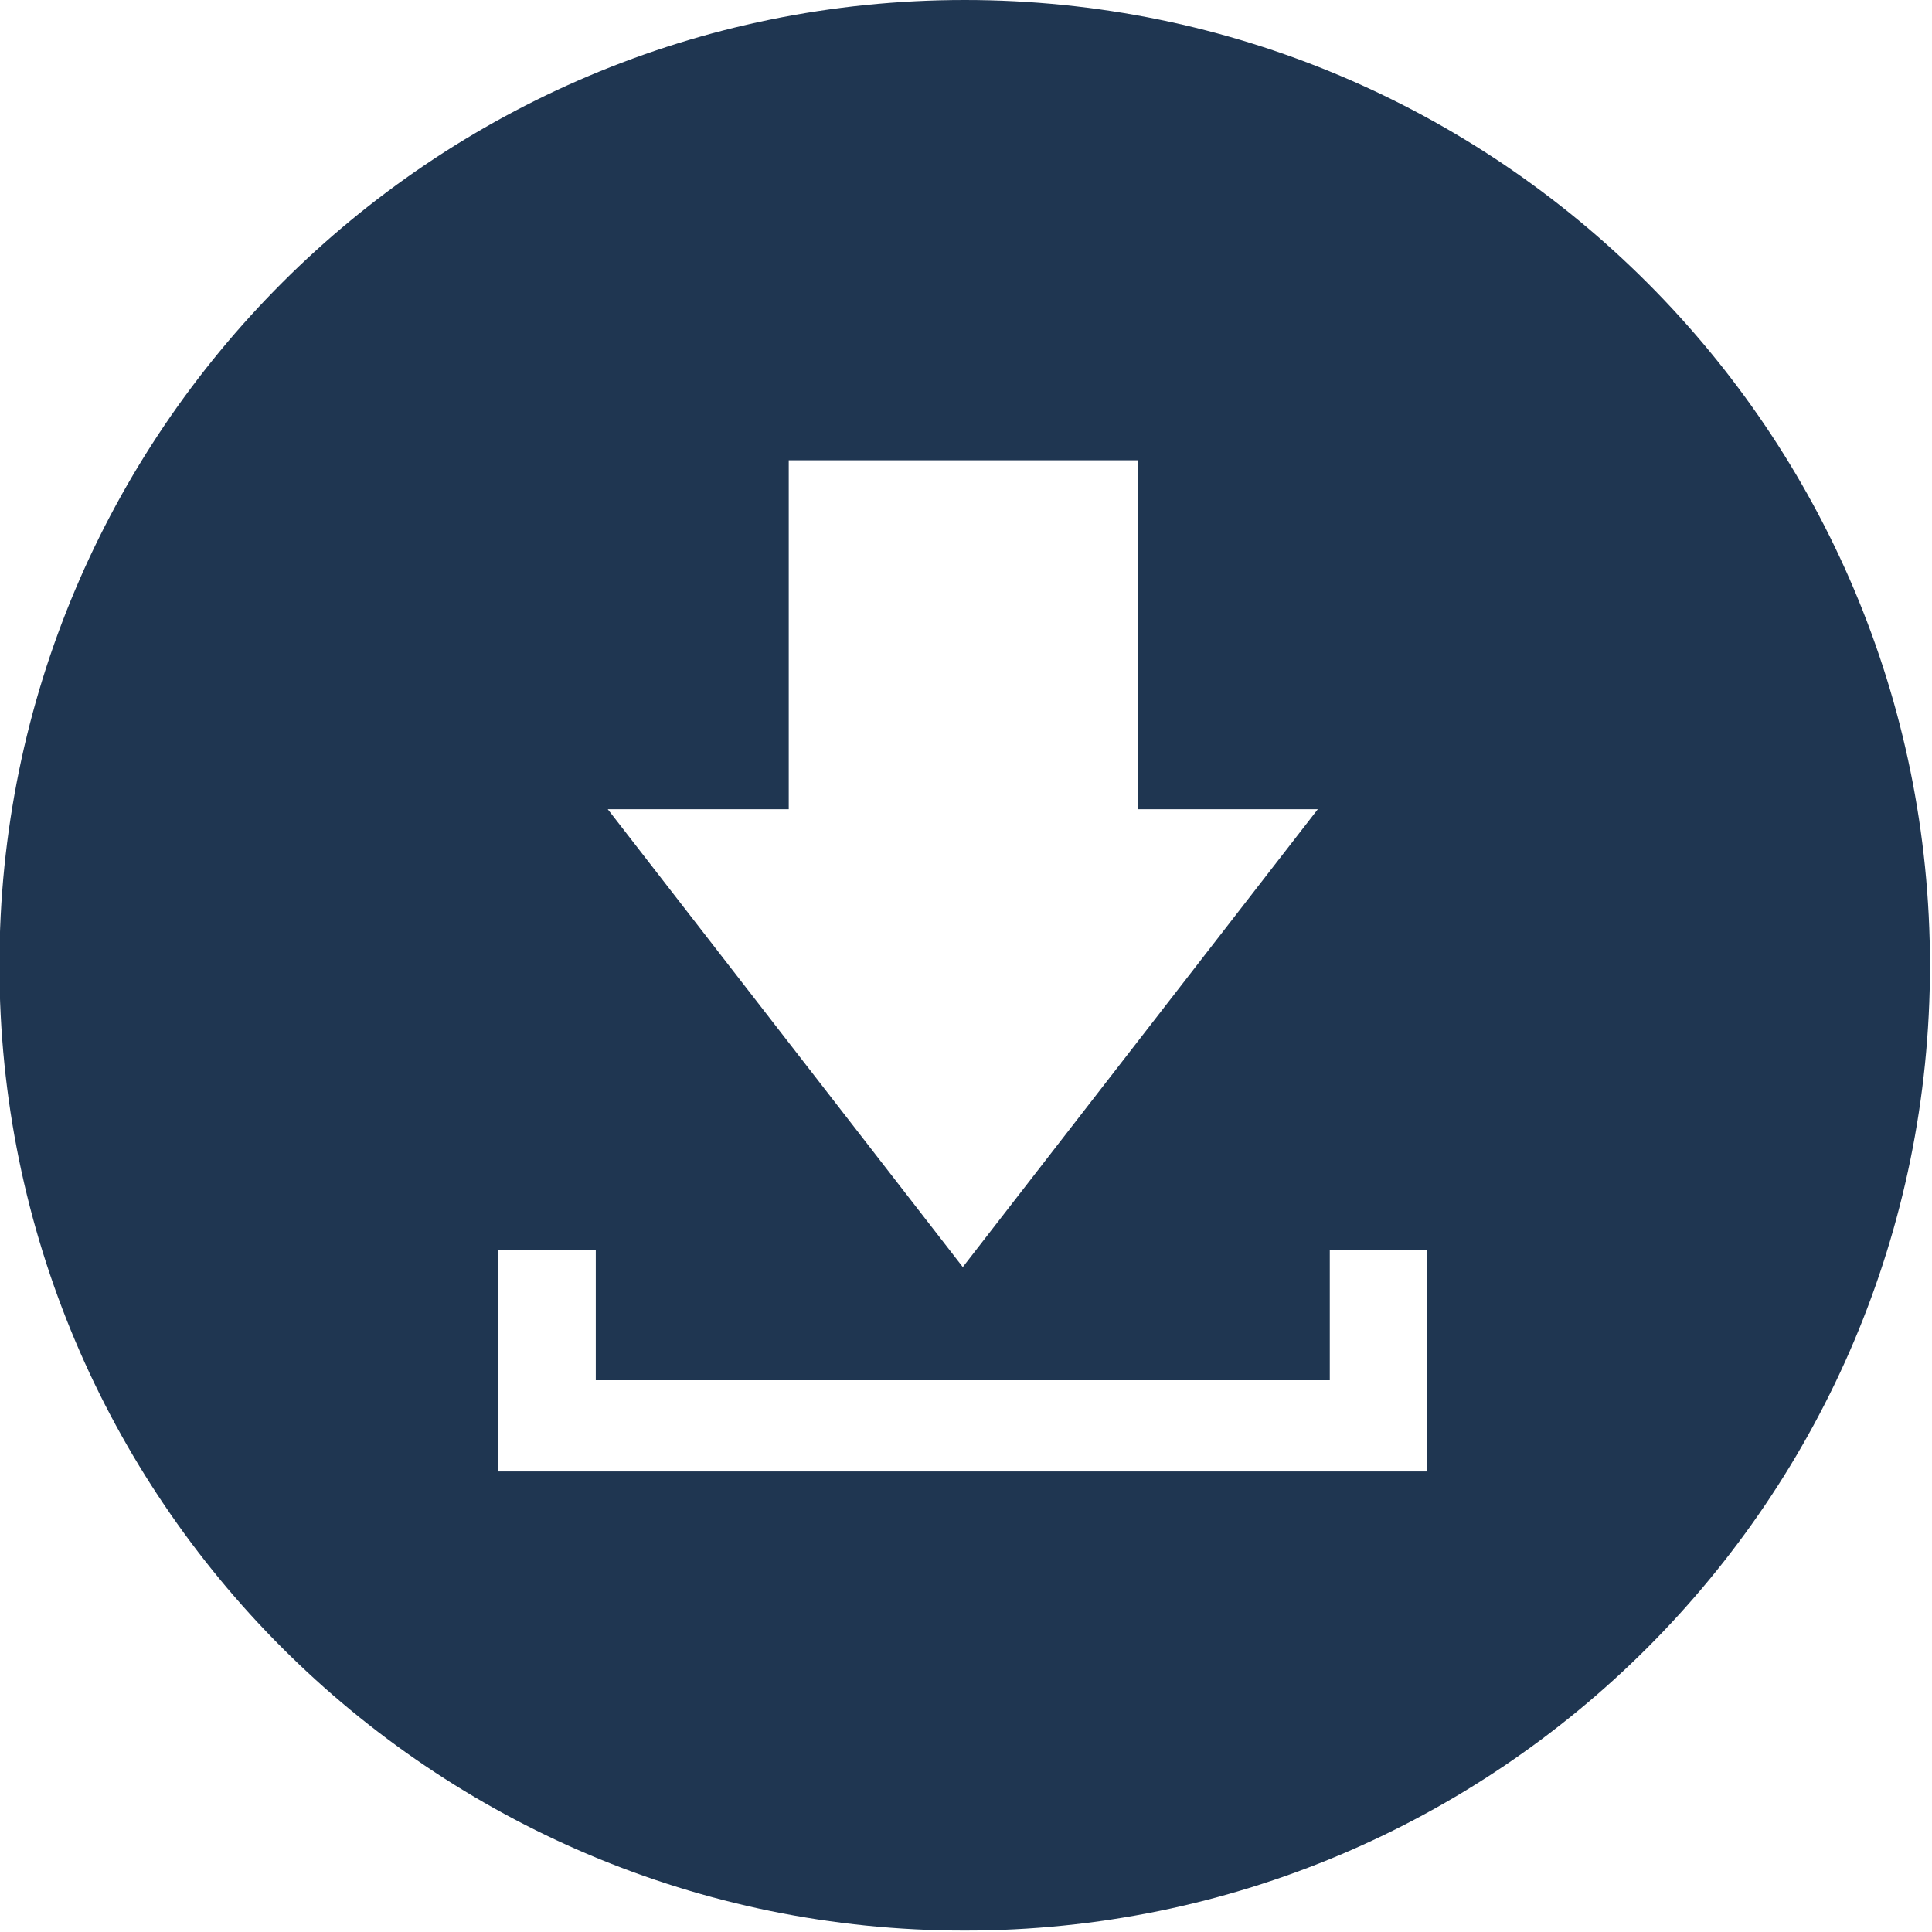 <?xml version="1.0" encoding="UTF-8" standalone="no"?>
<!DOCTYPE svg PUBLIC "-//W3C//DTD SVG 1.1//EN" "http://www.w3.org/Graphics/SVG/1.1/DTD/svg11.dtd">
<svg width="100%" height="100%" viewBox="0 0 851 851" version="1.1" xmlns="http://www.w3.org/2000/svg" xmlns:xlink="http://www.w3.org/1999/xlink" xml:space="preserve" xmlns:serif="http://www.serif.com/" style="fill-rule:evenodd;clip-rule:evenodd;stroke-linejoin:round;stroke-miterlimit:2;">
    <g id="Email" transform="matrix(1.99,0,0,1.99,-8665.79,-1235.83)">
        <path d="M4568.2,1048.34C4450.2,1048.34 4354.54,952.684 4354.54,834.682C4354.54,716.679 4450.2,621.02 4568.2,621.02C4686.2,621.02 4781.86,716.679 4781.86,834.682C4781.86,952.684 4686.2,1048.34 4568.2,1048.34ZM4606.6,800.136L4606.6,722.905L4529.25,722.905L4529.25,800.136L4489.19,800.136L4567.78,901.48L4646.36,800.136L4606.6,800.136ZM4464.97,946.723L4670.58,946.723L4670.58,897.653L4649.01,897.653L4649.01,926.521L4486.54,926.521L4486.54,897.653L4464.97,897.653L4464.97,946.723Z" style="fill:rgb(31,54,81);"/>
    </g>
</svg>

